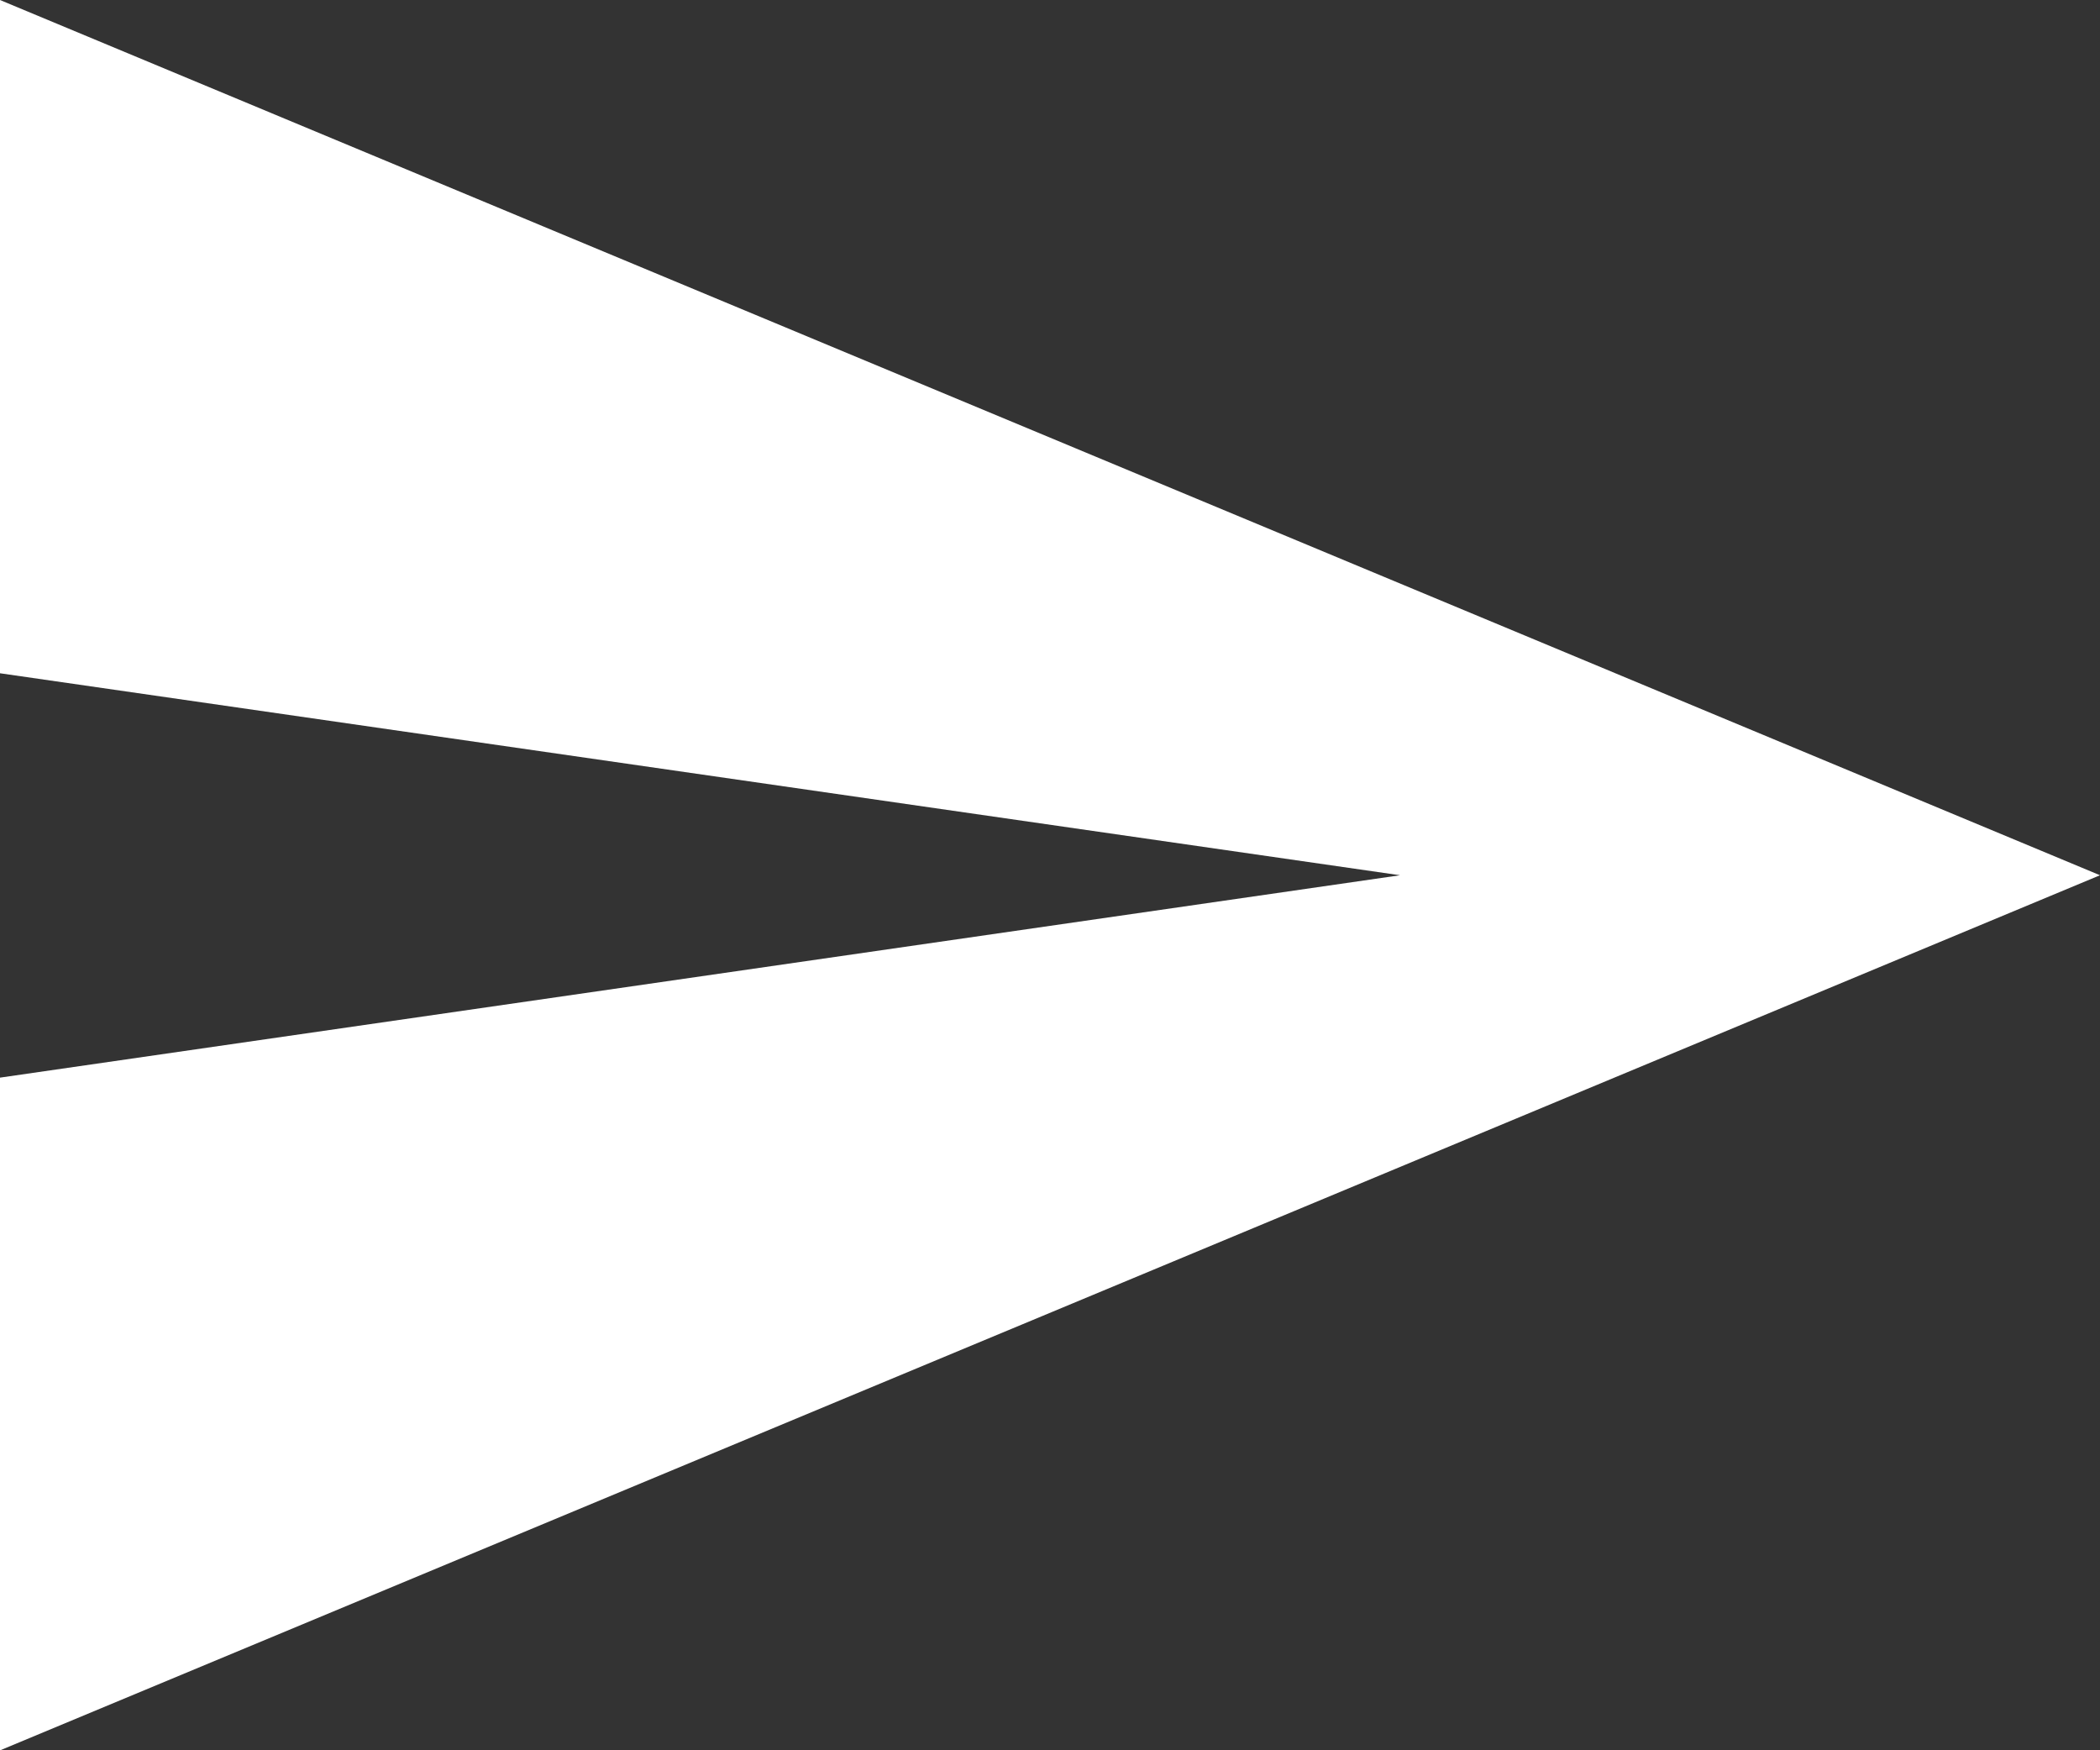 <svg xmlns="http://www.w3.org/2000/svg" width="15.982" height="13.318" viewBox="0 0 15.982 13.318">
  <rect x="0" y="0" width="15.982" height="13.318" fill="#333333" stroke="none"/>
  <path id="send-sharp-svgrepo-com" d="M16,61.319l15.982-6.659L16,48v5.123l10.655,1.537L16,56.2Z" transform="translate(-16 -48)" fill="#fff"/>
</svg>
